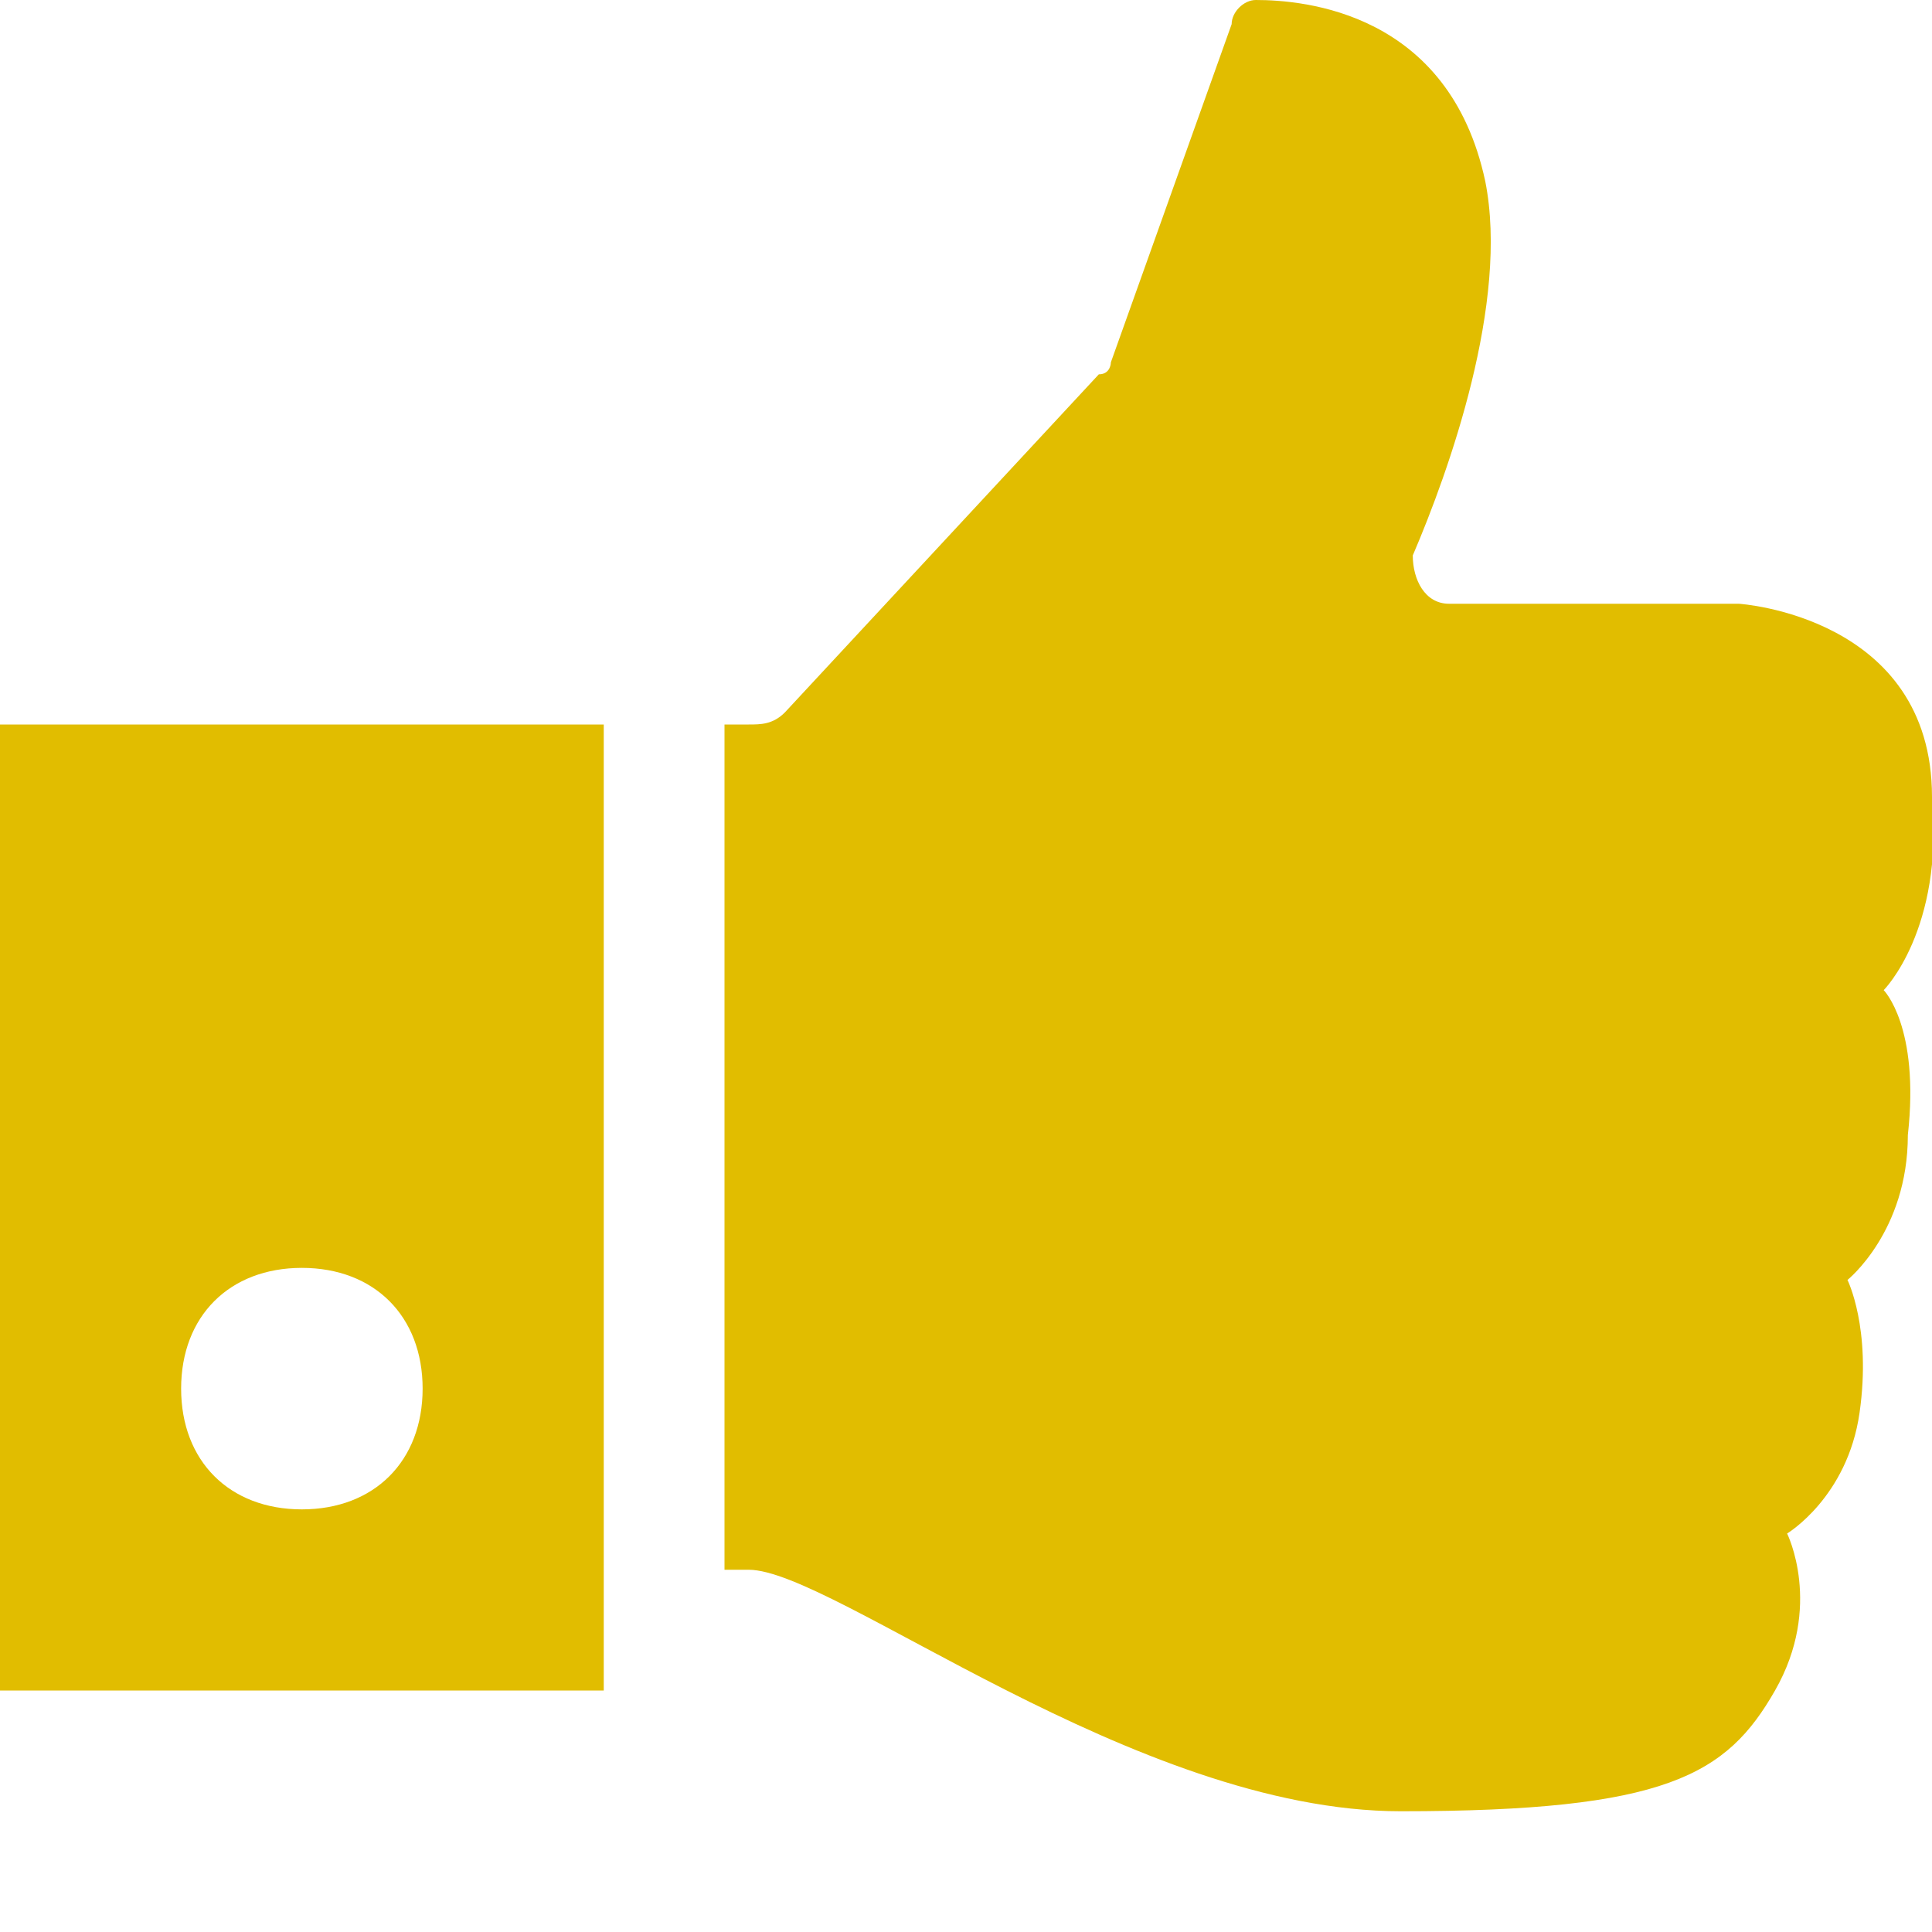 <svg width="16" height="16" viewBox="0 0 16 16" fill="none" xmlns="http://www.w3.org/2000/svg">
<g clip-path="url(#clip0)">
<path d="M15.6 8.2C15.6 8.2 16.1 7.7 16 6.6C16 5.1 14.4 5 14.4 5H12C11.8 5 11.7 4.8 11.7 4.6C12 3.9 12.5 2.5 12.3 1.5C12 0.1 10.8 0 10.4 0C10.3 0 10.2 0.1 10.2 0.2L9.2 3C9.2 3 9.2 3.1 9.1 3.1L6.5 5.9C6.4 6 6.3 6 6.2 6H6V13H6.2C6.9 13 9.4 15 11.6 15C13.8 15 14.3 14.7 14.7 14C15.1 13.3 14.8 12.7 14.8 12.7C14.8 12.7 15.3 12.4 15.4 11.7C15.5 11 15.3 10.6 15.3 10.6C15.3 10.6 15.8 10.2 15.8 9.4C15.9 8.5 15.6 8.2 15.6 8.2Z" fill="#E1BD00"/>
<path d="M0 14H5V6H0V14ZM2.5 10.5C3.1 10.5 3.5 10.9 3.5 11.5C3.5 12.1 3.1 12.5 2.5 12.5C1.9 12.5 1.5 12.1 1.5 11.5C1.5 10.9 1.9 10.5 2.5 10.5Z" fill="#E1BD00"/>
</g>
<defs>
<clipPath id="clip0">
<rect width="16" height="16" fill="white"/>
</clipPath>
</defs>
</svg>
